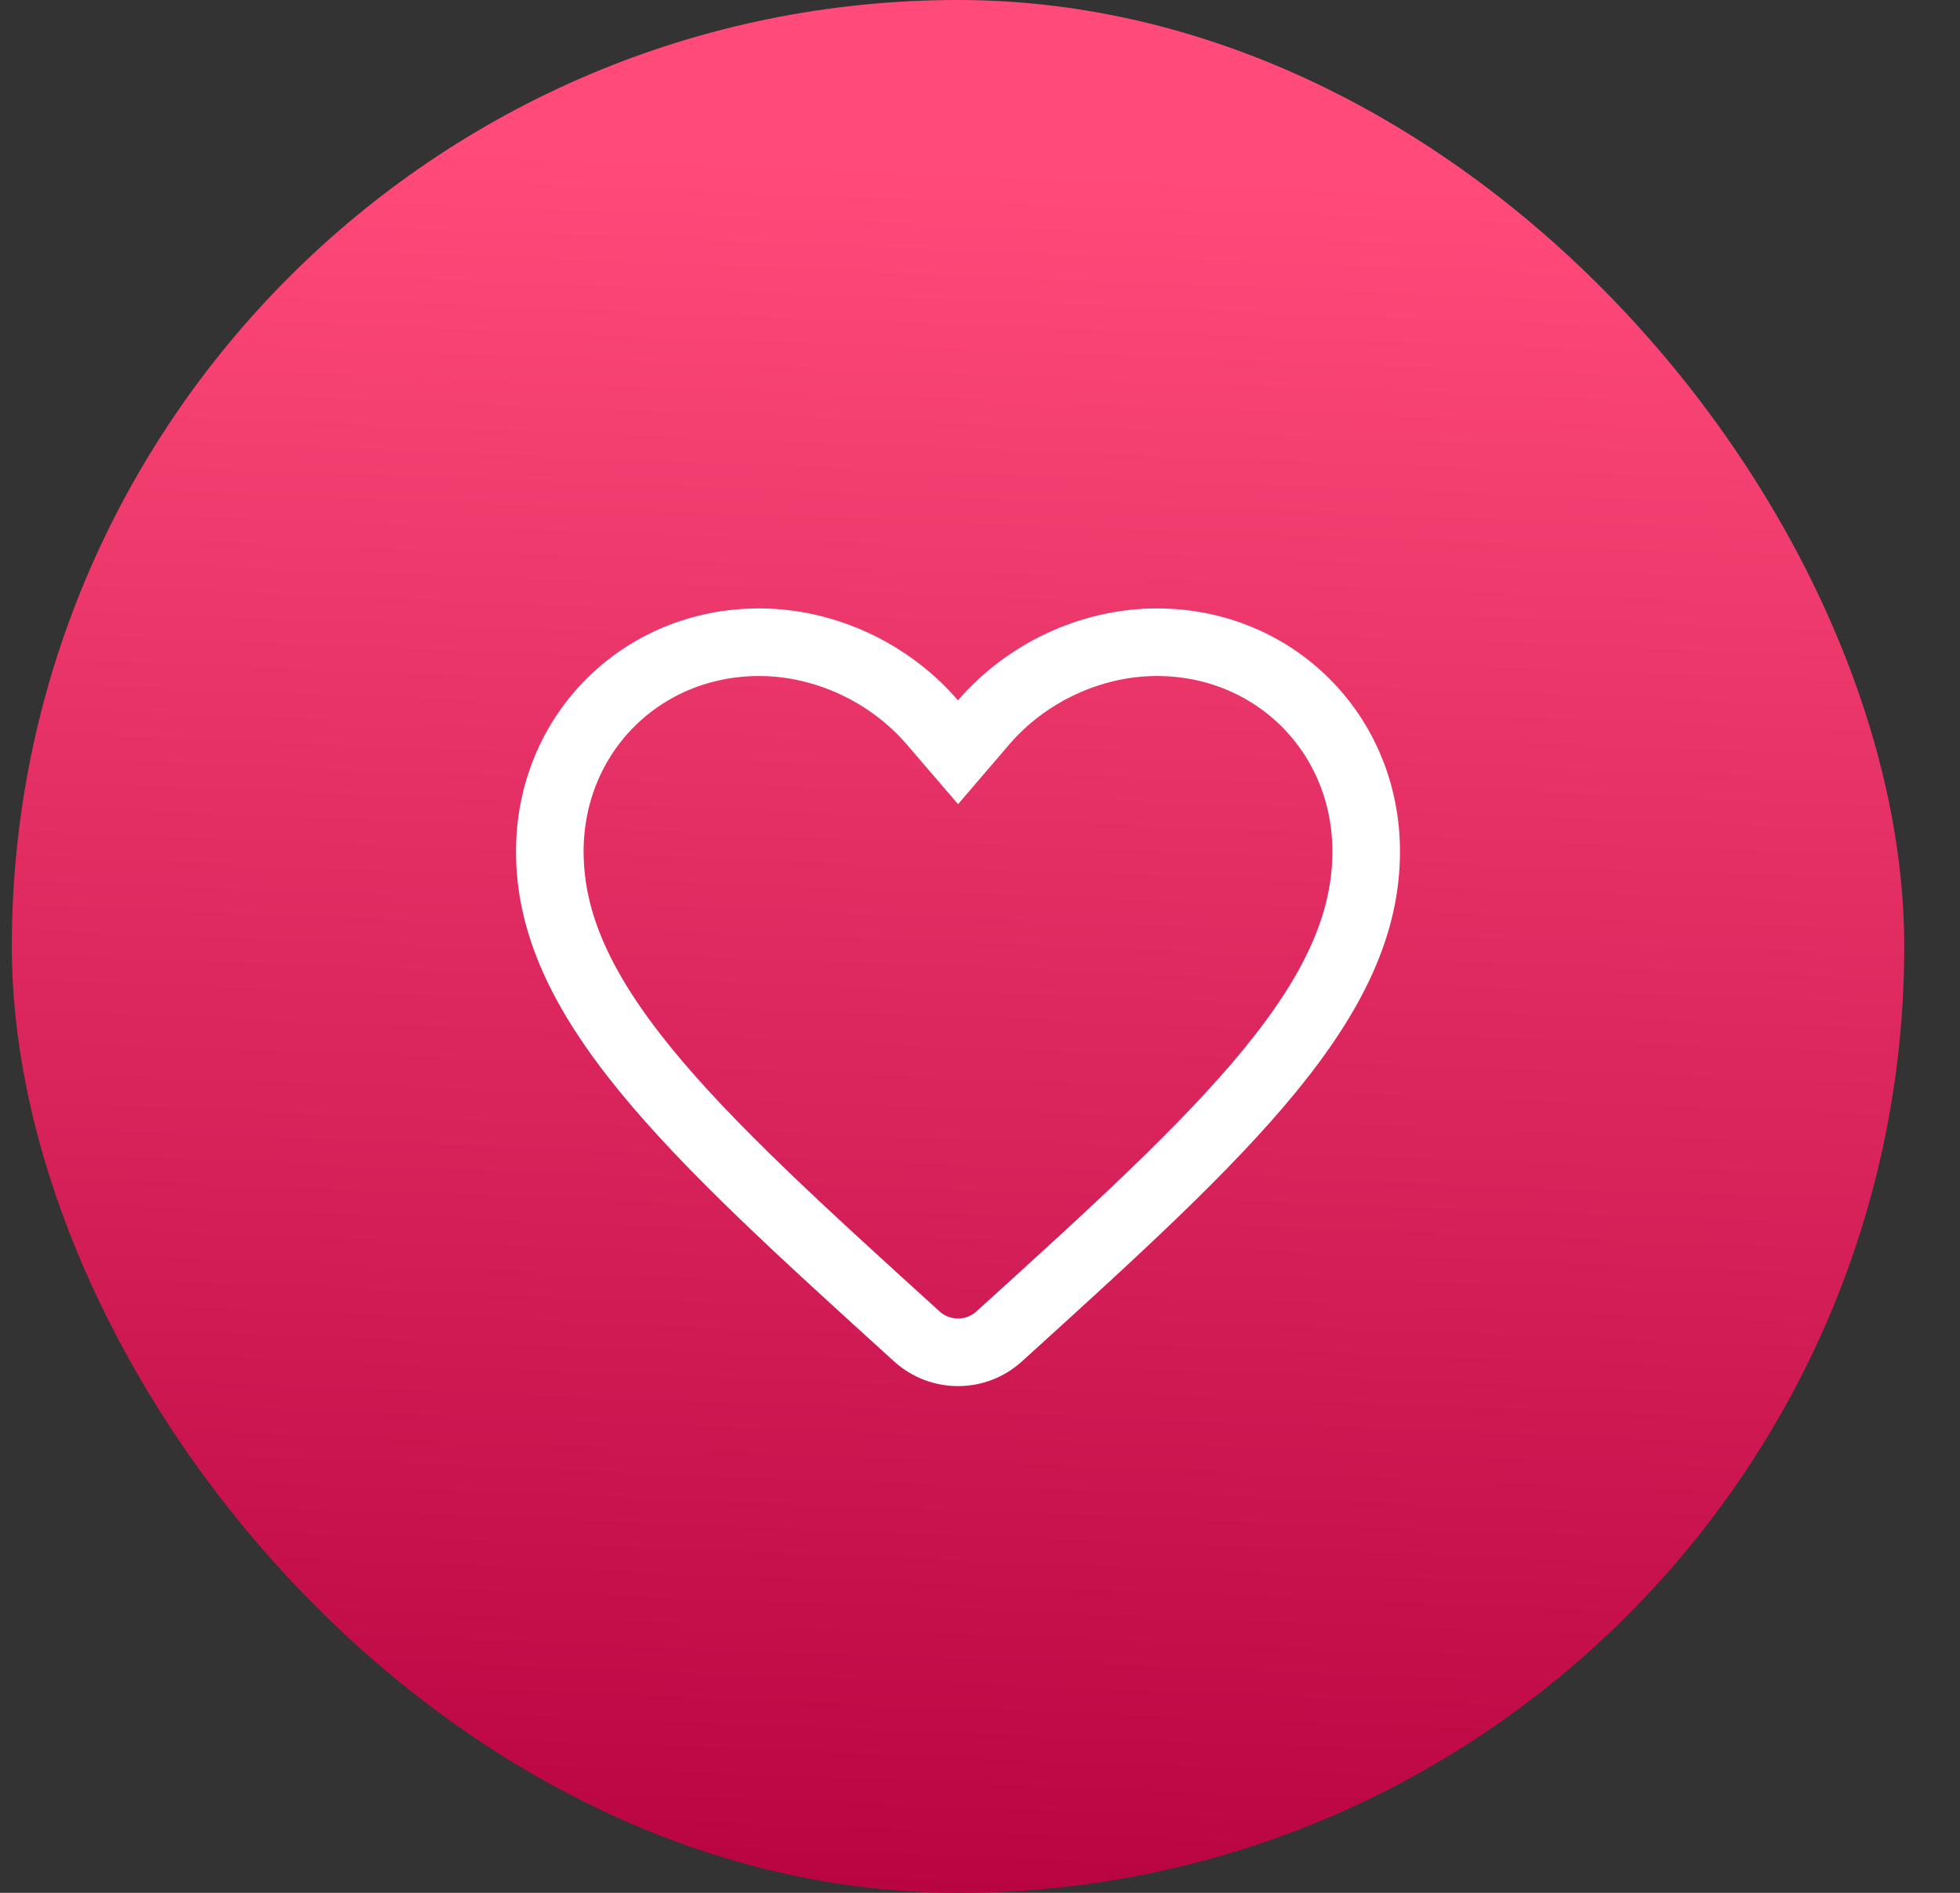 <svg width="29" height="28" viewBox="0 0 29 28" fill="none" xmlns="http://www.w3.org/2000/svg">
<rect x="0" y="0" width="29" height="28" fill="#333333" stroke="none"/>
<rect x="0.175" width="28" height="28" rx="14" fill="url(#paint0_linear_86_27)"/>
<path d="M14.787 19.766L14.786 19.767C14.44 20.083 13.91 20.083 13.563 19.767L13.562 19.766C11.869 18.23 10.503 16.989 9.555 15.83C8.613 14.677 8.135 13.665 8.135 12.597C8.135 10.853 9.493 9.5 11.232 9.5C12.219 9.5 13.174 9.962 13.795 10.686L14.175 11.128L14.554 10.686C15.175 9.962 16.131 9.5 17.117 9.5C18.856 9.5 20.214 10.853 20.214 12.597C20.214 13.665 19.737 14.677 18.794 15.83C17.846 16.989 16.481 18.23 14.787 19.766Z" stroke="white"/>
<defs>
<linearGradient id="paint0_linear_86_27" x1="14.318" y1="-9.325" x2="12.765" y2="29.802" gradientUnits="userSpaceOnUse">
<stop offset="0.3" stop-color="#FF4A7A"/>
<stop offset="0.99" stop-color="#B5003F"/>
</linearGradient>
</defs>
</svg>
